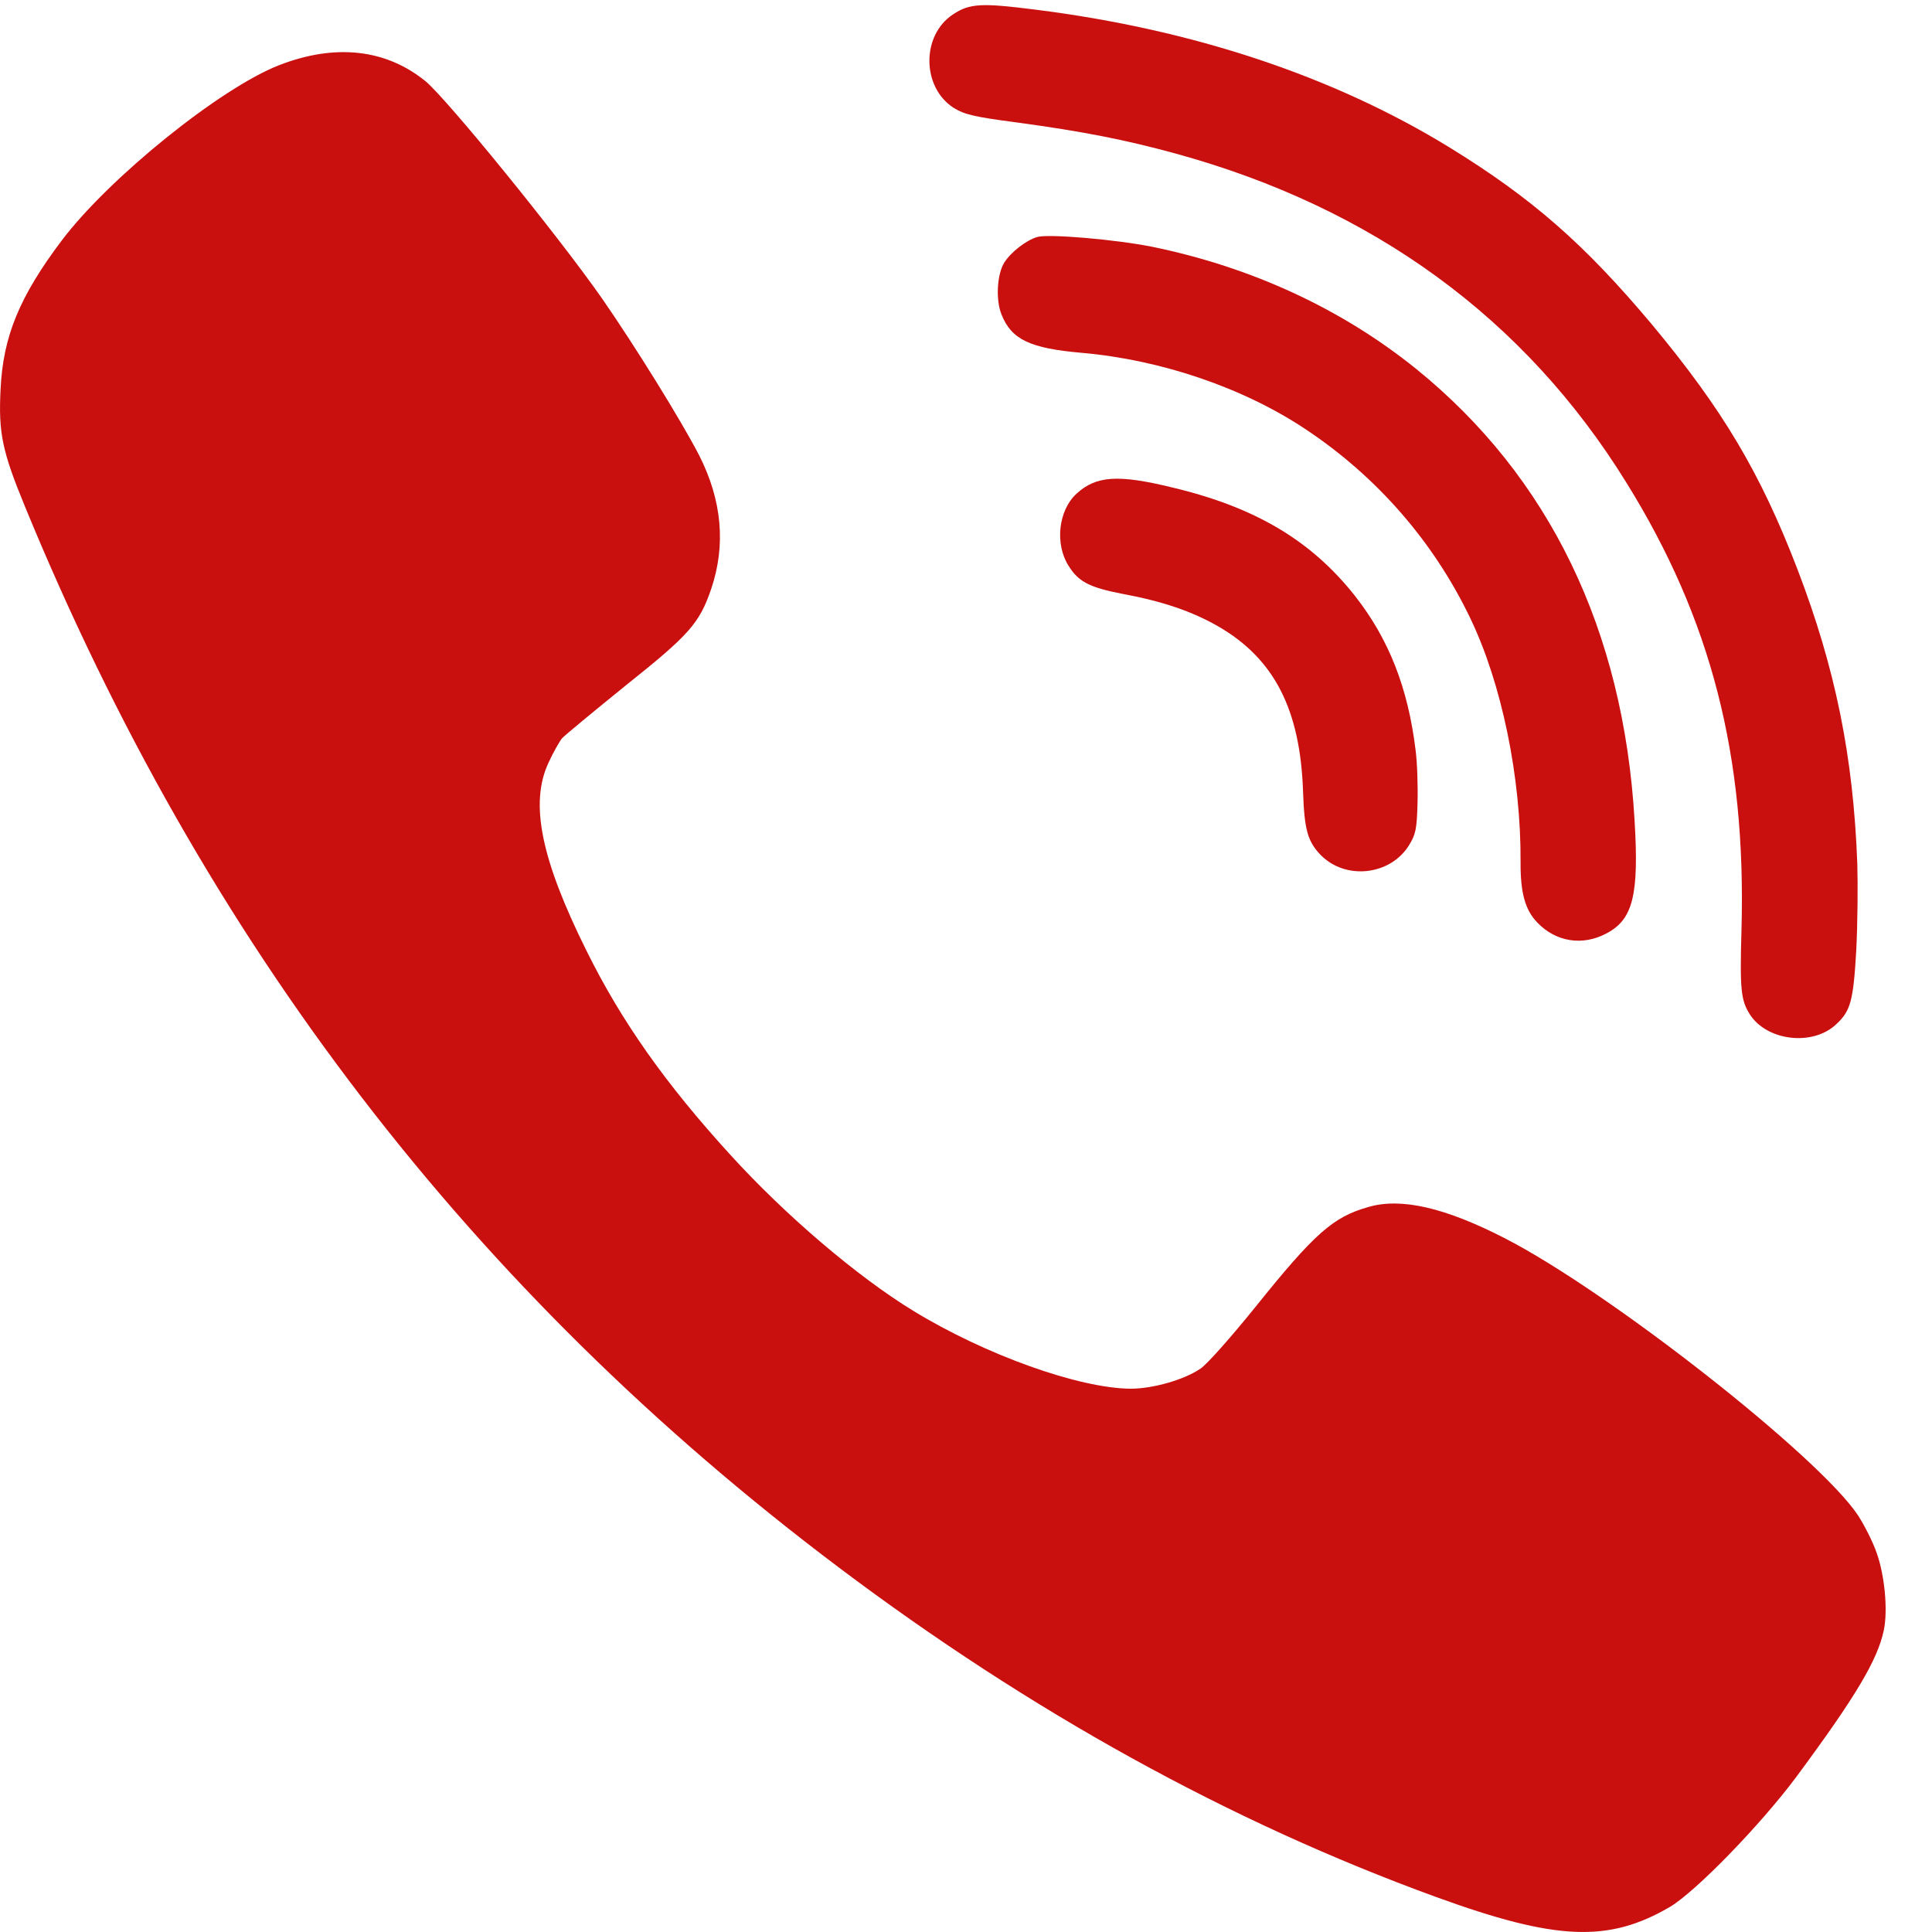 <svg width="24" height="24" viewBox="0 0 24 24" fill="none" xmlns="http://www.w3.org/2000/svg">
<path d="M23.072 10.73C23.023 9.394 22.798 8.297 22.33 7.075C21.868 5.872 21.4 5.087 20.517 4.026C19.681 3.031 19.033 2.463 18.004 1.83C16.568 0.949 14.822 0.366 12.864 0.12C12.196 0.035 12.045 0.041 11.84 0.178C11.443 0.437 11.449 1.085 11.847 1.34C11.979 1.422 12.096 1.451 12.63 1.521C13.449 1.632 13.977 1.736 14.602 1.907C17.055 2.58 18.941 3.954 20.202 5.993C21.258 7.693 21.695 9.393 21.633 11.565C21.612 12.299 21.627 12.428 21.739 12.604C21.954 12.933 22.519 12.998 22.809 12.725C22.989 12.559 23.023 12.434 23.059 11.806C23.076 11.478 23.08 10.995 23.072 10.73V10.73Z" fill="#CA0F0F"/>
<path d="M23.312 19.289C23.266 19.154 23.159 18.945 23.082 18.826C22.597 18.093 19.995 16.051 18.697 15.384C17.955 15.002 17.405 14.874 16.998 14.994C16.56 15.117 16.329 15.322 15.595 16.236C15.299 16.603 14.995 16.947 14.915 17C14.715 17.139 14.323 17.251 14.046 17.251C13.404 17.247 12.24 16.831 11.344 16.283C10.649 15.858 9.757 15.098 9.073 14.346C8.266 13.462 7.716 12.683 7.282 11.803C6.721 10.672 6.579 9.981 6.813 9.476C6.871 9.349 6.948 9.214 6.982 9.171C7.017 9.133 7.378 8.835 7.778 8.511C8.562 7.886 8.689 7.743 8.835 7.315C9.019 6.771 8.969 6.215 8.685 5.656C8.466 5.231 7.893 4.305 7.478 3.707C6.928 2.92 5.56 1.238 5.287 1.01C4.795 0.609 4.165 0.539 3.469 0.809C2.735 1.095 1.359 2.206 0.771 2.982C0.241 3.684 0.037 4.182 0.007 4.838C-0.02 5.378 0.026 5.602 0.31 6.292C2.536 11.71 5.856 16.036 10.418 19.47C12.801 21.264 15.272 22.63 17.836 23.564C19.331 24.108 19.98 24.135 20.745 23.688C21.068 23.495 21.867 22.673 22.313 22.075C23.051 21.079 23.324 20.62 23.401 20.253C23.454 20.003 23.412 19.567 23.312 19.289V19.289Z" fill="#CA0F0F"/>
<path d="M20.305 10.188C20.167 7.824 19.245 5.923 17.595 4.585C16.665 3.834 15.541 3.317 14.31 3.065C13.858 2.975 13.028 2.903 12.885 2.944C12.751 2.983 12.56 3.129 12.476 3.261C12.386 3.404 12.366 3.724 12.442 3.909C12.566 4.218 12.795 4.327 13.438 4.383C14.43 4.47 15.453 4.82 16.226 5.337C17.108 5.925 17.809 6.731 18.263 7.677C18.655 8.49 18.896 9.661 18.889 10.71C18.887 11.09 18.945 11.304 19.098 11.461C19.328 11.702 19.662 11.754 19.958 11.594C20.285 11.422 20.362 11.119 20.305 10.188V10.188Z" fill="#CA0F0F"/>
<path d="M17.585 9.318C17.491 8.547 17.254 7.941 16.834 7.405C16.289 6.714 15.592 6.3 14.56 6.055C13.888 5.891 13.616 5.91 13.373 6.133C13.146 6.341 13.102 6.76 13.275 7.03C13.397 7.227 13.537 7.297 13.928 7.374C14.448 7.47 14.808 7.595 15.135 7.782C15.829 8.184 16.152 8.813 16.187 9.831C16.203 10.309 16.244 10.455 16.41 10.625C16.719 10.935 17.268 10.874 17.501 10.504C17.587 10.364 17.6 10.303 17.609 9.979C17.615 9.778 17.606 9.479 17.585 9.318V9.318Z" fill="#CA0F0F"/>
</svg>
